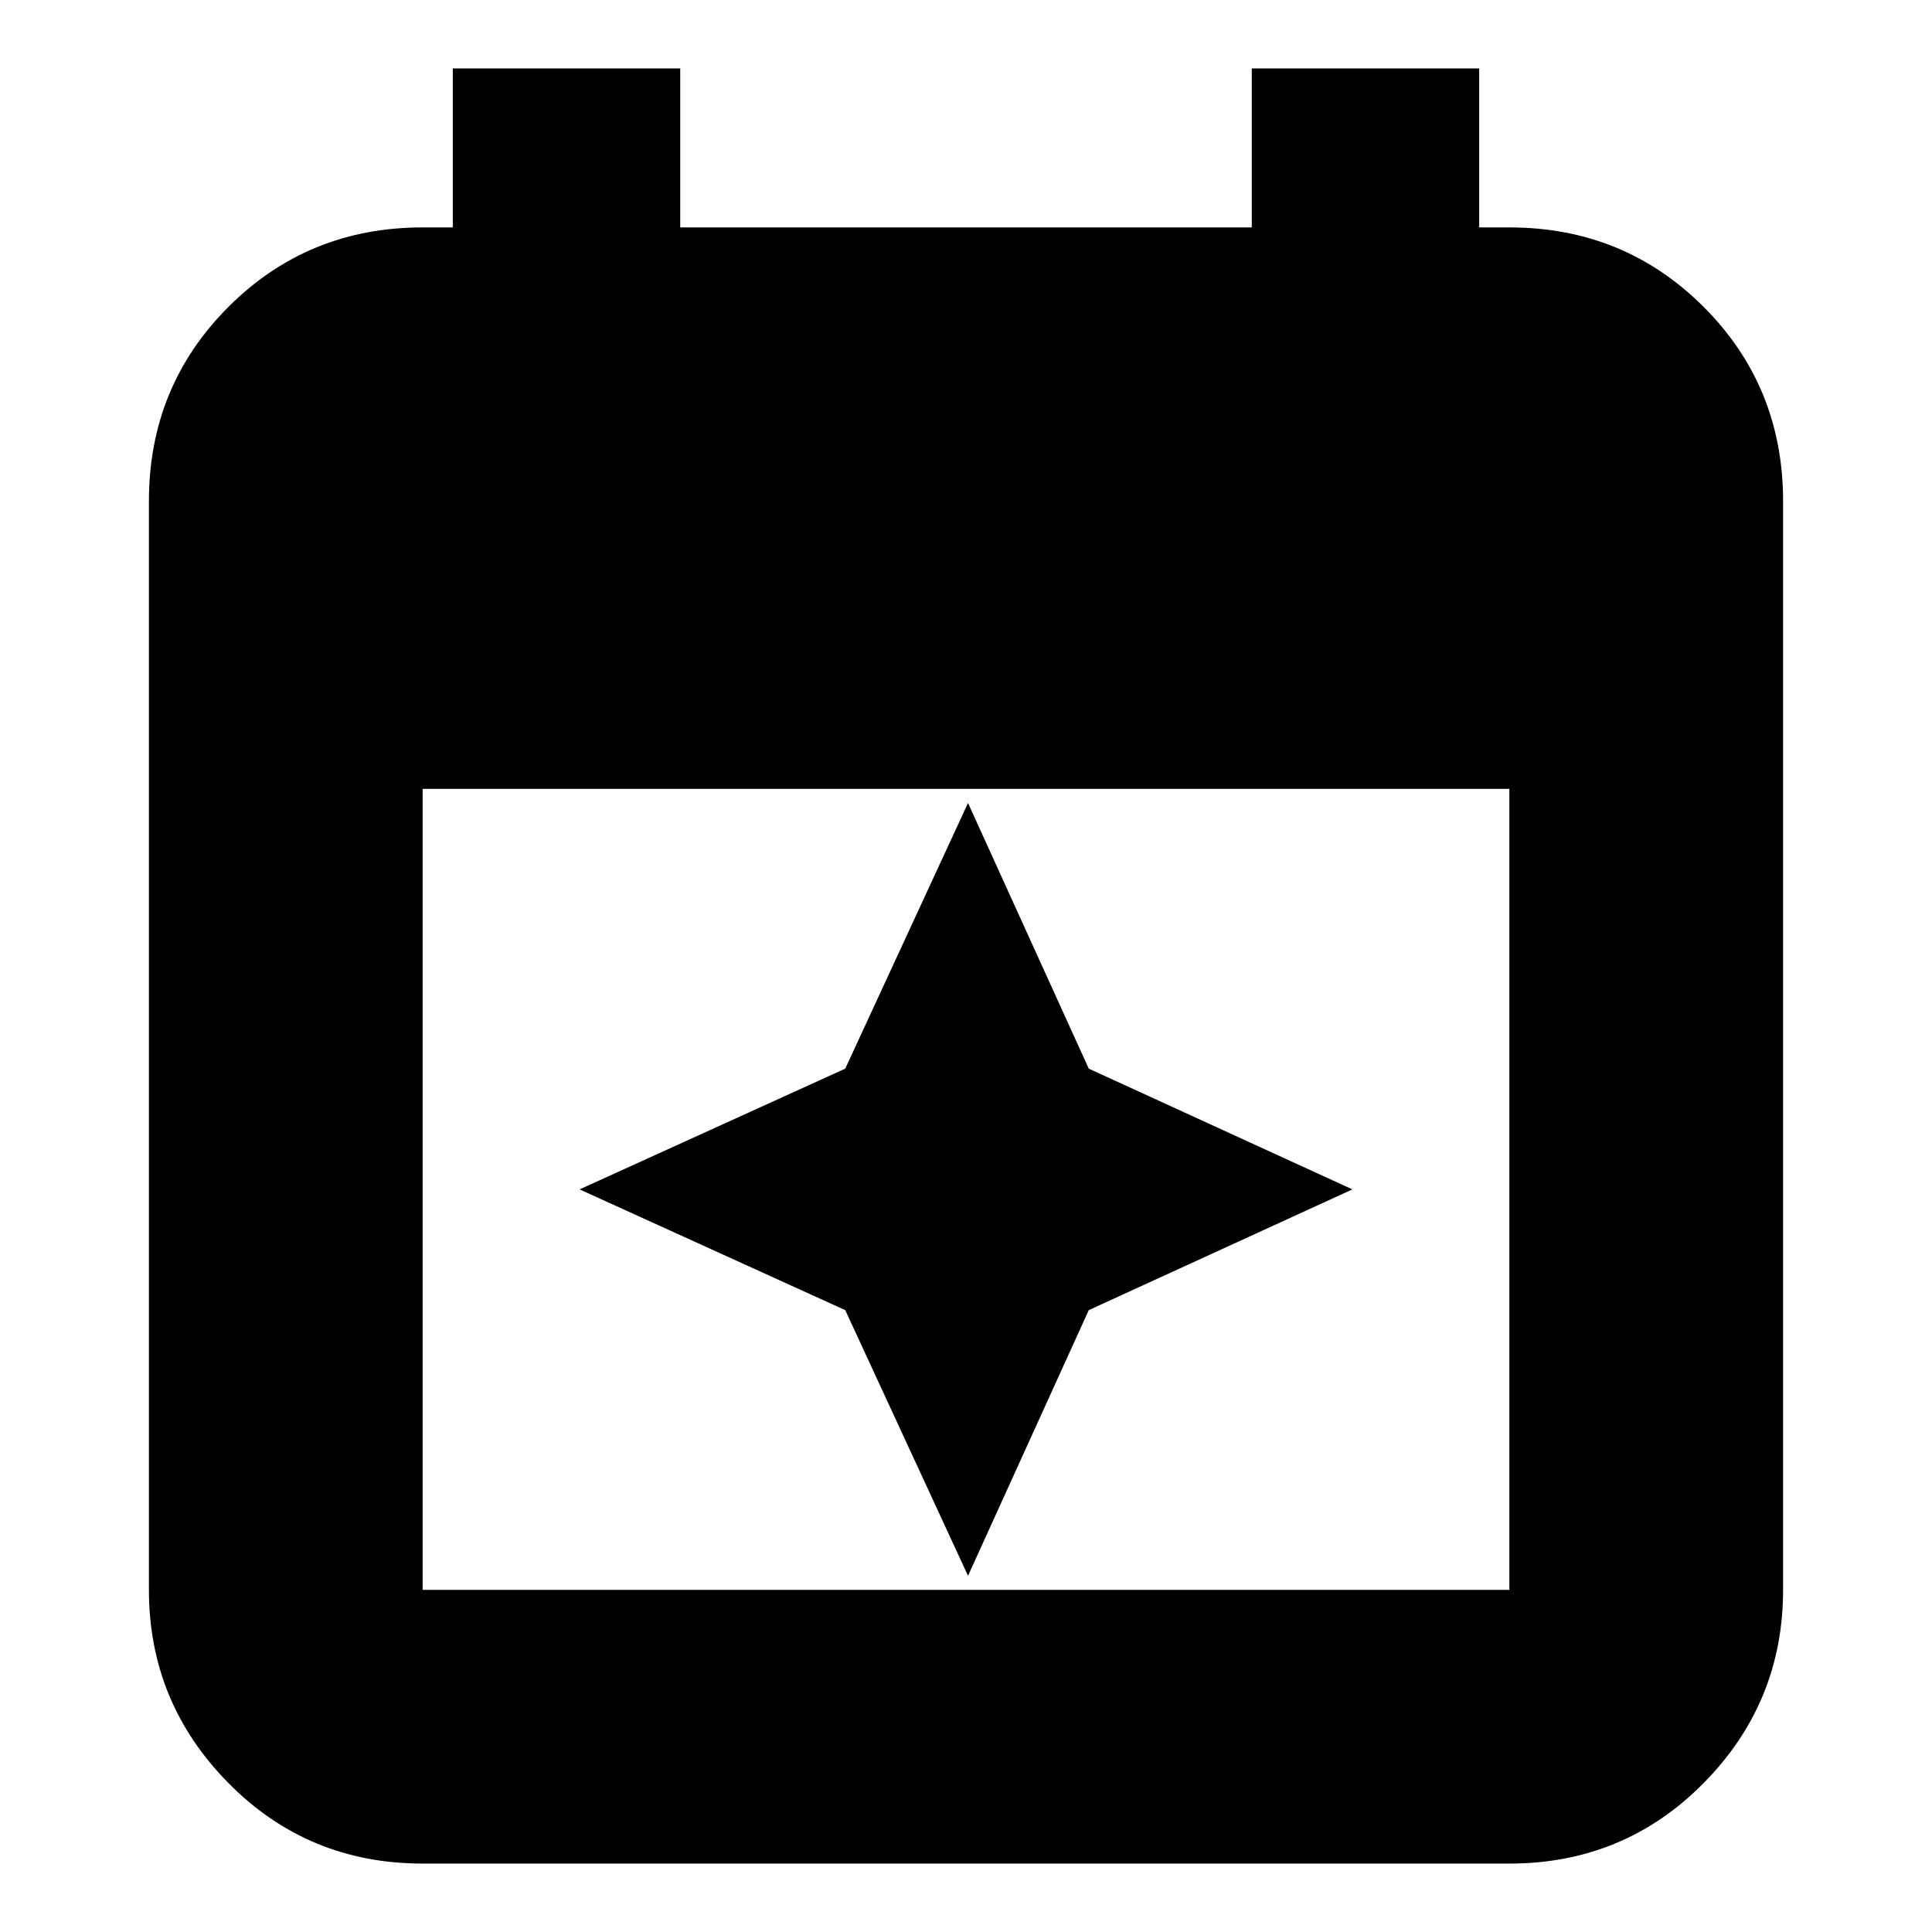 <svg xmlns="http://www.w3.org/2000/svg" height="24" width="24"><path d="m12.025 19.575-1.525-3.3-3.3-1.5 3.3-1.5 1.525-3.3 1.5 3.3 3.275 1.5-3.275 1.5ZM5.25 23.15q-1.425 0-2.412-1-.988-1-.988-2.4V6.225q0-1.425.988-2.413.987-.987 2.412-.987h.375V.85H8.45v1.975h7.1V.85h2.825v1.975h.375q1.425 0 2.413.987.987.988.987 2.413V19.75q0 1.4-.987 2.4-.988 1-2.413 1Zm0-3.4h13.5V9.8H5.25v9.95Z"/></svg>